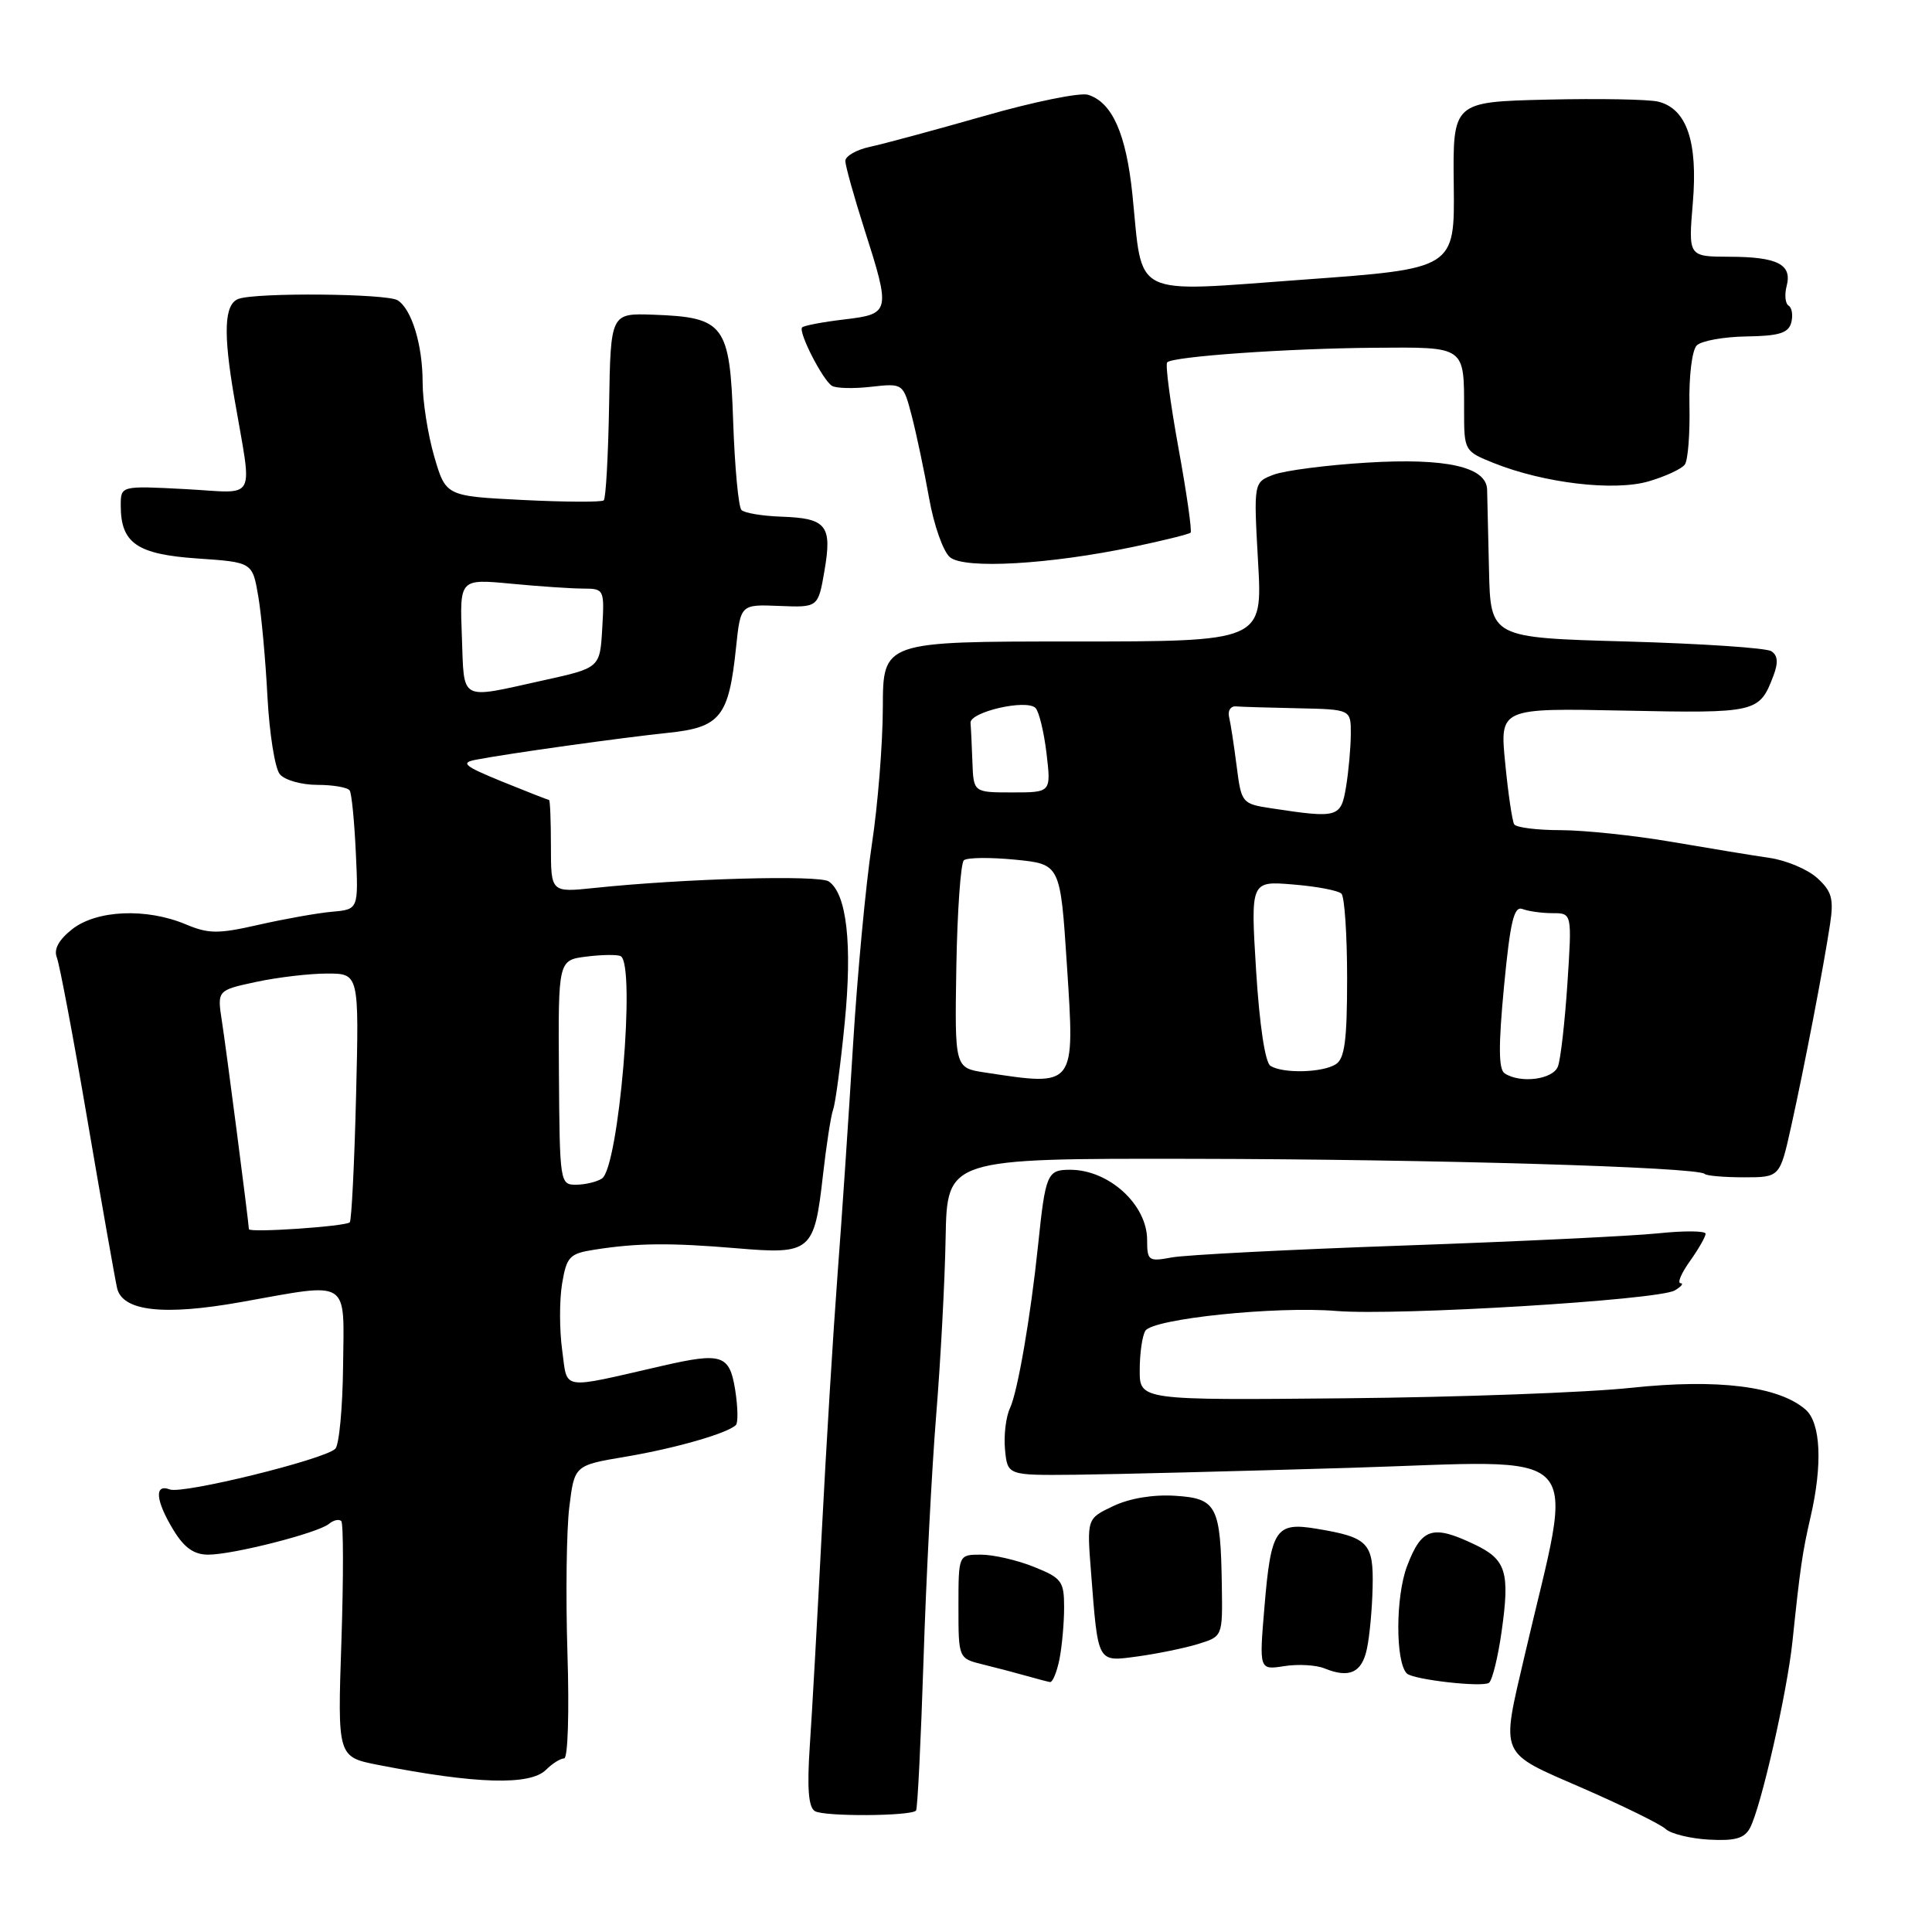 <?xml version="1.0" encoding="UTF-8" standalone="no"?>
<!DOCTYPE svg PUBLIC "-//W3C//DTD SVG 1.1//EN" "http://www.w3.org/Graphics/SVG/1.1/DTD/svg11.dtd" >
<svg xmlns="http://www.w3.org/2000/svg" xmlns:xlink="http://www.w3.org/1999/xlink" version="1.1" viewBox="0 0 256 256">
 <g >
 <path fill="currentColor"
d=" M 231.88 242.22 C 233.33 239.51 236.80 224.28 237.51 217.50 C 238.53 207.74 238.82 205.73 239.91 201.00 C 241.52 194.04 241.26 188.54 239.25 186.78 C 235.70 183.68 227.62 182.67 216.16 183.89 C 210.30 184.52 193.24 185.14 178.25 185.28 C 151.00 185.54 151.00 185.54 151.02 181.52 C 151.02 179.31 151.36 176.97 151.77 176.33 C 152.79 174.74 169.02 173.05 177.07 173.71 C 185.14 174.37 219.72 172.27 221.91 170.99 C 222.78 170.48 223.13 170.05 222.68 170.03 C 222.23 170.01 222.79 168.69 223.93 167.10 C 225.07 165.50 226.00 163.87 226.00 163.48 C 226.00 163.09 223.19 163.06 219.75 163.42 C 216.31 163.78 201.12 164.51 186.00 165.04 C 170.88 165.57 157.04 166.28 155.25 166.62 C 152.19 167.19 152.00 167.06 152.00 164.30 C 152.00 159.62 146.94 155.00 141.80 155.00 C 138.76 155.00 138.53 155.52 137.55 165.00 C 136.57 174.42 134.85 184.41 133.83 186.58 C 133.29 187.72 132.99 190.19 133.17 192.08 C 133.50 195.50 133.50 195.50 142.50 195.41 C 147.45 195.36 163.76 194.95 178.75 194.50 C 211.02 193.53 208.62 190.99 202.04 219.29 C 198.87 232.92 198.50 232.06 209.75 236.96 C 215.11 239.30 220.05 241.73 220.72 242.36 C 221.40 242.99 223.97 243.62 226.44 243.76 C 229.90 243.95 231.14 243.60 231.88 242.22 Z  M 121.38 239.91 C 121.58 239.68 122.02 230.72 122.37 220.00 C 122.71 209.28 123.47 194.65 124.05 187.50 C 124.63 180.35 125.20 169.78 125.30 164.00 C 125.50 153.50 125.50 153.50 158.00 153.55 C 189.66 153.60 224.97 154.64 225.88 155.55 C 226.13 155.80 228.47 156.00 231.09 156.00 C 235.84 156.00 235.84 156.00 237.34 149.25 C 239.10 141.30 241.63 128.16 242.49 122.47 C 243.00 119.09 242.73 118.11 240.80 116.35 C 239.54 115.20 236.70 114.00 234.50 113.68 C 232.30 113.36 226.45 112.40 221.50 111.55 C 216.55 110.70 209.94 110.01 206.81 110.00 C 203.68 110.00 200.90 109.65 200.64 109.23 C 200.38 108.81 199.84 105.17 199.45 101.14 C 198.72 93.82 198.72 93.82 215.24 94.16 C 232.78 94.52 233.12 94.44 234.98 89.56 C 235.65 87.80 235.57 86.84 234.71 86.29 C 234.05 85.85 225.40 85.28 215.50 85.00 C 197.50 84.50 197.50 84.50 197.30 75.50 C 197.19 70.55 197.08 65.77 197.05 64.87 C 196.96 61.86 191.61 60.66 181.15 61.30 C 175.80 61.62 170.22 62.35 168.76 62.90 C 166.11 63.91 166.11 63.91 166.70 74.45 C 167.30 85.00 167.30 85.00 142.15 85.00 C 117.00 85.00 117.00 85.00 116.98 93.75 C 116.97 98.56 116.31 106.78 115.51 112.00 C 114.72 117.22 113.60 129.15 113.03 138.50 C 112.46 147.85 111.54 161.57 110.97 169.00 C 110.41 176.43 109.47 191.72 108.89 203.00 C 108.31 214.28 107.60 227.04 107.30 231.37 C 106.93 236.91 107.12 239.46 107.97 239.98 C 109.17 240.73 120.71 240.66 121.38 239.91 Z  M 72.36 234.50 C 73.18 233.68 74.26 233.00 74.75 233.00 C 75.25 233.00 75.44 226.88 75.19 219.08 C 74.95 211.43 75.06 202.69 75.44 199.66 C 76.12 194.16 76.12 194.16 82.91 193.02 C 89.53 191.90 96.41 189.92 97.51 188.82 C 97.82 188.52 97.77 186.41 97.41 184.13 C 96.66 179.50 95.65 179.17 87.76 180.98 C 74.06 184.12 75.23 184.30 74.49 178.89 C 74.12 176.22 74.12 172.26 74.48 170.09 C 75.09 166.49 75.46 166.10 78.83 165.58 C 84.46 164.70 88.77 164.66 97.59 165.40 C 107.46 166.24 107.90 165.87 109.04 155.77 C 109.49 151.77 110.10 147.82 110.40 147.00 C 110.70 146.18 111.39 141.00 111.93 135.50 C 112.95 125.10 112.20 118.44 109.82 116.80 C 108.54 115.91 90.65 116.41 78.75 117.66 C 73.00 118.26 73.00 118.26 73.00 112.13 C 73.00 108.76 72.89 106.00 72.75 106.00 C 72.61 105.99 69.82 104.90 66.55 103.57 C 61.51 101.51 60.97 101.07 63.05 100.67 C 67.41 99.83 82.34 97.75 88.47 97.11 C 95.46 96.39 96.57 95.01 97.53 85.79 C 98.13 80.08 98.13 80.08 103.27 80.29 C 108.41 80.50 108.41 80.50 109.25 75.60 C 110.28 69.61 109.52 68.66 103.49 68.46 C 101.01 68.37 98.65 67.98 98.25 67.58 C 97.85 67.19 97.36 61.92 97.15 55.88 C 96.71 42.99 96.00 42.04 86.56 41.70 C 80.91 41.50 80.91 41.50 80.71 53.67 C 80.59 60.36 80.28 66.04 80.00 66.30 C 79.72 66.55 74.90 66.53 69.28 66.25 C 59.07 65.74 59.07 65.74 57.53 60.46 C 56.69 57.56 56.00 53.15 56.00 50.66 C 56.00 45.72 54.56 40.97 52.69 39.79 C 51.27 38.89 33.85 38.74 31.58 39.61 C 29.72 40.32 29.56 44.04 31.02 52.57 C 33.46 66.83 34.26 65.32 24.57 64.81 C 16.00 64.36 16.00 64.36 16.00 66.99 C 16.00 71.97 18.14 73.45 26.14 74.00 C 33.45 74.50 33.45 74.50 34.22 79.00 C 34.64 81.47 35.19 87.48 35.44 92.34 C 35.70 97.20 36.43 101.82 37.08 102.59 C 37.72 103.37 39.96 104.00 42.06 104.00 C 44.16 104.00 46.09 104.34 46.34 104.75 C 46.60 105.16 46.96 108.88 47.15 113.00 C 47.50 120.50 47.50 120.50 44.00 120.81 C 42.08 120.98 37.71 121.76 34.31 122.53 C 28.91 123.76 27.66 123.76 24.59 122.47 C 19.38 120.29 12.81 120.58 9.57 123.12 C 7.78 124.53 7.10 125.79 7.53 126.87 C 7.89 127.77 9.73 137.50 11.60 148.50 C 13.48 159.50 15.24 169.47 15.51 170.66 C 16.20 173.75 21.68 174.37 32.00 172.52 C 46.54 169.92 45.59 169.33 45.46 181.02 C 45.40 186.54 44.94 191.46 44.43 191.97 C 42.99 193.39 24.20 198.01 22.50 197.36 C 20.41 196.56 20.61 198.85 22.99 202.75 C 24.41 205.09 25.71 206.00 27.59 206.00 C 30.87 206.00 42.13 203.13 43.59 201.92 C 44.19 201.42 44.92 201.26 45.22 201.55 C 45.51 201.84 45.52 209.00 45.24 217.44 C 44.72 232.80 44.72 232.80 50.11 233.86 C 63.08 236.40 70.25 236.61 72.36 234.50 Z  M 198.97 216.19 C 200.09 208.30 199.58 206.64 195.39 204.65 C 189.82 201.99 188.37 202.45 186.45 207.50 C 184.91 211.52 184.89 220.22 186.41 221.74 C 187.24 222.57 196.54 223.62 197.31 222.97 C 197.75 222.60 198.50 219.54 198.97 216.19 Z  M 140.38 219.88 C 140.72 218.16 141.00 215.06 141.00 212.98 C 141.00 209.52 140.68 209.09 136.98 207.61 C 134.77 206.72 131.62 206.00 129.98 206.00 C 127.00 206.00 127.00 206.00 127.00 212.88 C 127.00 219.75 127.00 219.75 130.25 220.55 C 132.04 220.99 134.62 221.67 136.00 222.06 C 137.38 222.45 138.78 222.82 139.12 222.88 C 139.47 222.95 140.03 221.59 140.38 219.88 Z  M 181.12 218.49 C 181.48 216.84 181.82 213.15 181.88 210.29 C 182.01 204.43 181.31 203.70 174.42 202.56 C 169.04 201.67 168.41 202.62 167.55 212.89 C 166.84 221.29 166.84 221.29 170.17 220.77 C 172.00 220.48 174.40 220.62 175.50 221.07 C 178.79 222.41 180.45 221.65 181.12 218.49 Z  M 158.75 217.84 C 162.00 216.84 162.00 216.84 161.90 210.17 C 161.74 199.53 161.24 198.55 155.73 198.20 C 152.83 198.01 149.68 198.53 147.52 199.56 C 144.01 201.22 144.01 201.22 144.57 208.36 C 145.52 220.53 145.34 220.21 150.78 219.48 C 153.38 219.12 156.96 218.39 158.75 217.84 Z  M 150.27 72.44 C 154.18 71.62 157.55 70.78 157.76 70.58 C 157.96 70.37 157.24 65.32 156.15 59.35 C 155.07 53.38 154.39 48.28 154.66 48.01 C 155.44 47.23 170.56 46.17 182.14 46.08 C 194.25 45.99 194.00 45.81 194.00 54.47 C 194.00 59.72 194.05 59.80 197.94 61.36 C 204.60 64.02 213.87 65.12 218.46 63.78 C 220.68 63.13 222.84 62.13 223.25 61.55 C 223.67 60.97 223.94 57.44 223.86 53.69 C 223.78 49.84 224.20 46.40 224.83 45.77 C 225.44 45.16 228.40 44.63 231.41 44.58 C 235.74 44.52 236.98 44.13 237.35 42.75 C 237.60 41.79 237.45 40.78 237.00 40.50 C 236.55 40.22 236.44 39.05 236.74 37.90 C 237.49 35.03 235.54 34.03 229.10 34.02 C 223.71 34.00 223.71 34.00 224.31 26.86 C 224.99 18.77 223.50 14.41 219.73 13.47 C 218.50 13.16 211.87 13.04 205.00 13.20 C 192.50 13.50 192.50 13.50 192.63 24.55 C 192.76 35.60 192.76 35.60 172.76 37.05 C 149.61 38.73 151.46 39.65 150.05 25.77 C 149.22 17.73 147.38 13.57 144.18 12.56 C 143.14 12.23 136.94 13.49 130.40 15.37 C 123.85 17.24 117.04 19.08 115.25 19.46 C 113.46 19.85 112.01 20.69 112.01 21.33 C 112.02 21.97 113.14 26.00 114.51 30.29 C 118.05 41.36 117.99 41.60 111.86 42.33 C 109.04 42.66 106.53 43.14 106.29 43.38 C 105.73 43.94 108.97 50.30 110.23 51.12 C 110.76 51.46 113.10 51.52 115.43 51.25 C 119.68 50.78 119.68 50.78 120.82 55.14 C 121.44 57.54 122.47 62.42 123.11 66.00 C 123.74 69.58 124.98 73.10 125.88 73.84 C 127.81 75.44 139.11 74.79 150.27 72.44 Z  M 130.50 142.11 C 126.50 141.50 126.50 141.50 126.72 128.08 C 126.85 120.69 127.30 114.35 127.72 113.99 C 128.15 113.62 131.20 113.59 134.50 113.91 C 140.50 114.50 140.50 114.50 141.37 127.87 C 142.43 144.15 142.59 143.95 130.50 142.11 Z  M 199.38 142.23 C 198.56 141.70 198.54 138.60 199.29 130.70 C 200.12 122.06 200.61 120.02 201.74 120.45 C 202.52 120.75 204.32 121.00 205.73 121.00 C 208.30 121.00 208.30 121.00 207.69 130.32 C 207.35 135.44 206.79 140.39 206.43 141.32 C 205.77 143.04 201.47 143.60 199.38 142.23 Z  M 168.34 141.23 C 167.63 140.78 166.89 135.79 166.44 128.61 C 165.71 116.73 165.71 116.73 171.35 117.20 C 174.46 117.45 177.34 118.00 177.75 118.42 C 178.16 118.83 178.50 123.87 178.50 129.62 C 178.50 137.83 178.18 140.28 177.00 141.02 C 175.22 142.15 169.98 142.27 168.34 141.23 Z  M 168.50 107.11 C 164.56 106.51 164.49 106.43 163.86 101.50 C 163.51 98.75 163.06 95.83 162.86 95.00 C 162.66 94.18 163.06 93.55 163.75 93.60 C 164.44 93.66 168.15 93.77 172.00 93.85 C 179.00 94.00 179.00 94.00 178.99 97.25 C 178.98 99.04 178.70 102.19 178.36 104.25 C 177.68 108.34 177.32 108.45 168.50 107.11 Z  M 128.85 101.00 C 128.77 98.80 128.66 96.46 128.60 95.79 C 128.48 94.34 136.00 92.60 137.21 93.81 C 137.67 94.27 138.33 96.98 138.67 99.83 C 139.28 105.00 139.28 105.00 134.14 105.00 C 129.00 105.00 129.00 105.00 128.85 101.00 Z  M 32.98 162.87 C 32.91 161.62 29.95 138.77 29.41 135.36 C 28.77 131.22 28.77 131.22 33.93 130.11 C 36.77 129.50 41.01 129.00 43.34 129.00 C 47.58 129.00 47.58 129.00 47.18 145.25 C 46.96 154.19 46.58 161.70 46.35 161.96 C 45.83 162.51 33.01 163.38 32.98 162.87 Z  M 74.06 142.11 C 73.96 127.22 73.96 127.22 77.73 126.75 C 79.80 126.49 81.84 126.47 82.25 126.70 C 84.27 127.83 81.99 154.75 79.75 156.17 C 79.06 156.61 77.52 156.98 76.33 156.98 C 74.20 157.00 74.16 156.70 74.06 142.11 Z  M 61.20 84.35 C 60.91 76.70 60.91 76.70 67.70 77.34 C 71.44 77.70 75.76 77.99 77.30 77.99 C 80.05 78.00 80.10 78.10 79.80 83.25 C 79.50 88.50 79.50 88.50 72.00 90.15 C 60.73 92.64 61.53 93.07 61.20 84.35 Z "/>
</g>
</svg>